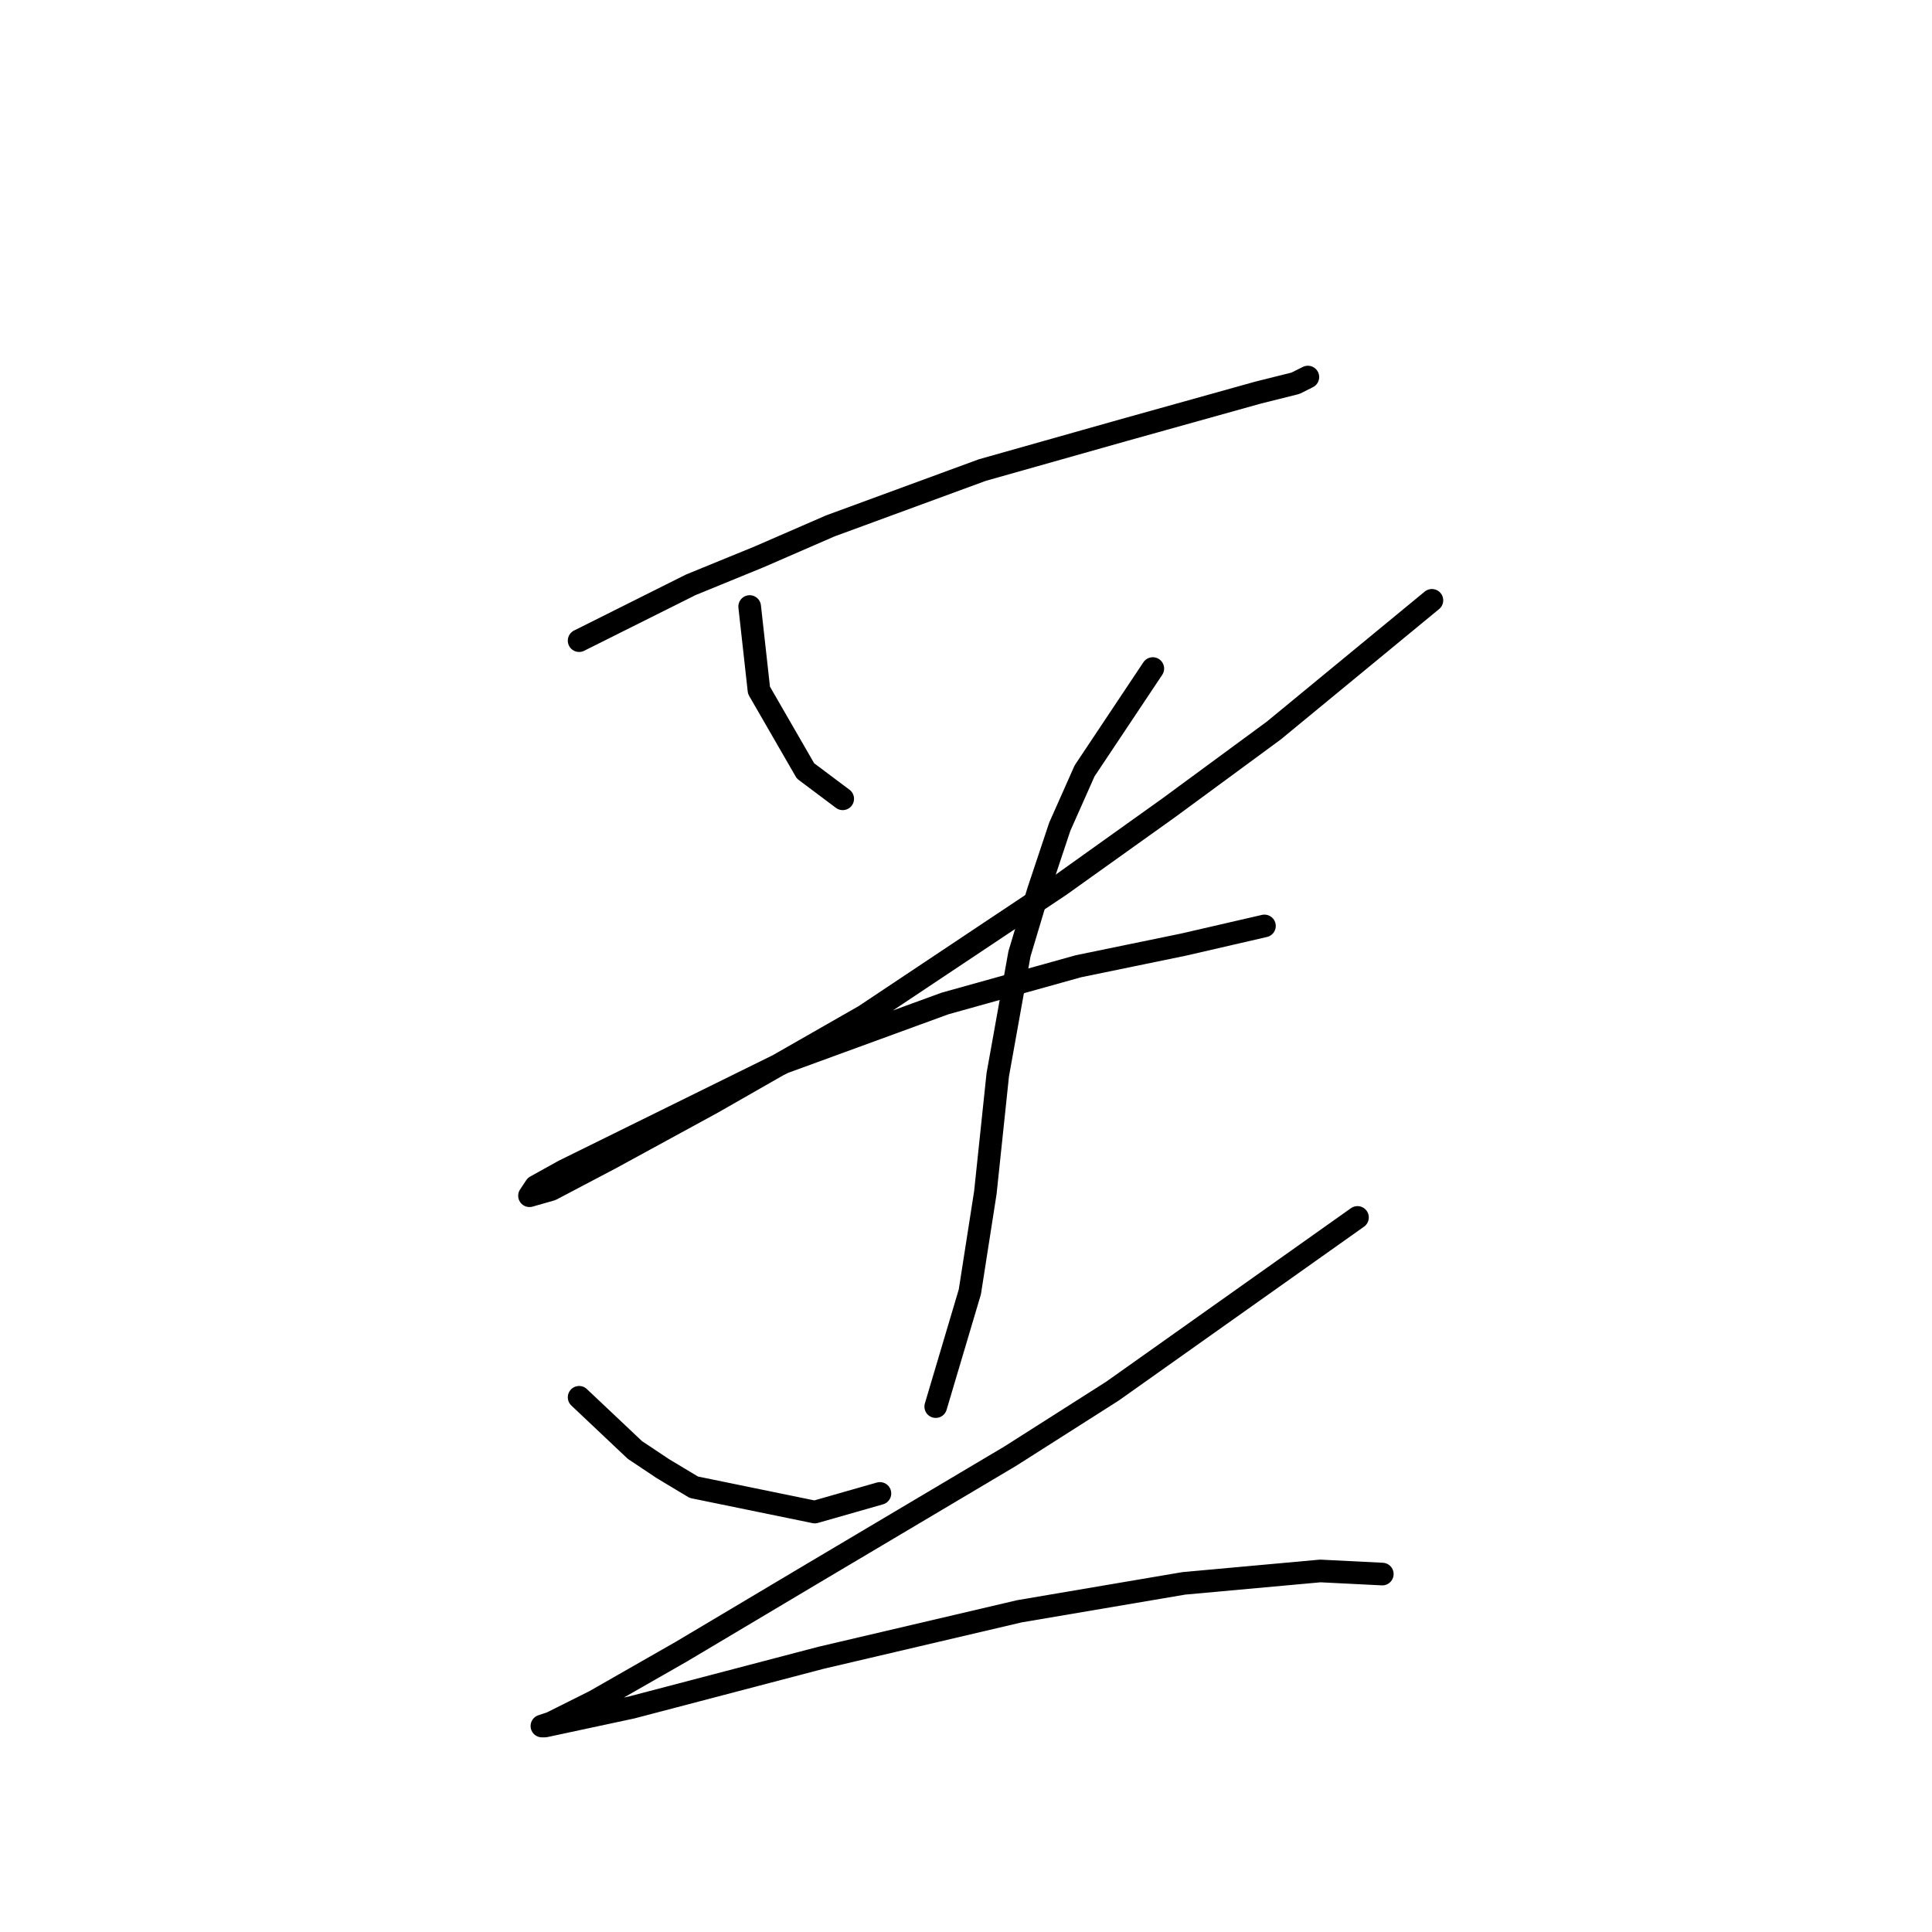 <?xml version="1.0" standalone="no"?>
    <svg width="256" height="256" xmlns="http://www.w3.org/2000/svg" version="1.1">
    <polyline stroke="black" stroke-width="3" stroke-linecap="round" fill="transparent" stroke-linejoin="round" points="76.736 84.889 91.528 77.492 100.568 73.794 110.019 69.685 130.154 62.289 149.055 56.947 166.724 52.016 171.655 50.783 173.299 49.962 173.299 49.962 " />
        <polyline stroke="black" stroke-width="3" stroke-linecap="round" fill="transparent" stroke-linejoin="round" points="99.336 80.369 100.568 91.463 106.732 102.147 111.663 105.845 111.663 105.845 " />
        <polyline stroke="black" stroke-width="3" stroke-linecap="round" fill="transparent" stroke-linejoin="round" points="189.735 79.547 168.779 96.805 154.808 107.078 140.426 117.35 114.539 134.608 94.405 146.114 80.845 153.51 73.038 157.619 70.161 158.441 70.983 157.208 74.681 155.154 103.856 140.772 125.223 132.965 142.892 128.034 156.862 125.157 167.546 122.692 167.546 122.692 " />
        <polyline stroke="black" stroke-width="3" stroke-linecap="round" fill="transparent" stroke-linejoin="round" points="152.753 88.587 143.713 102.147 140.426 109.543 137.55 118.172 135.084 126.39 132.208 142.415 130.564 158.03 128.51 171.179 123.99 186.382 123.99 186.382 " />
        <polyline stroke="black" stroke-width="3" stroke-linecap="round" fill="transparent" stroke-linejoin="round" points="76.736 185.15 84.132 192.135 87.83 194.601 91.939 197.066 107.965 200.353 116.594 197.888 116.594 197.888 " />
        <polyline stroke="black" stroke-width="3" stroke-linecap="round" fill="transparent" stroke-linejoin="round" points="179.873 161.317 147.412 184.328 133.852 192.957 107.554 208.571 90.296 218.844 78.79 225.419 73.038 228.295 71.805 228.706 72.216 228.706 83.721 226.24 108.786 219.666 135.084 213.502 156.862 209.804 174.942 208.16 183.161 208.571 183.161 208.571 " />
        </svg>